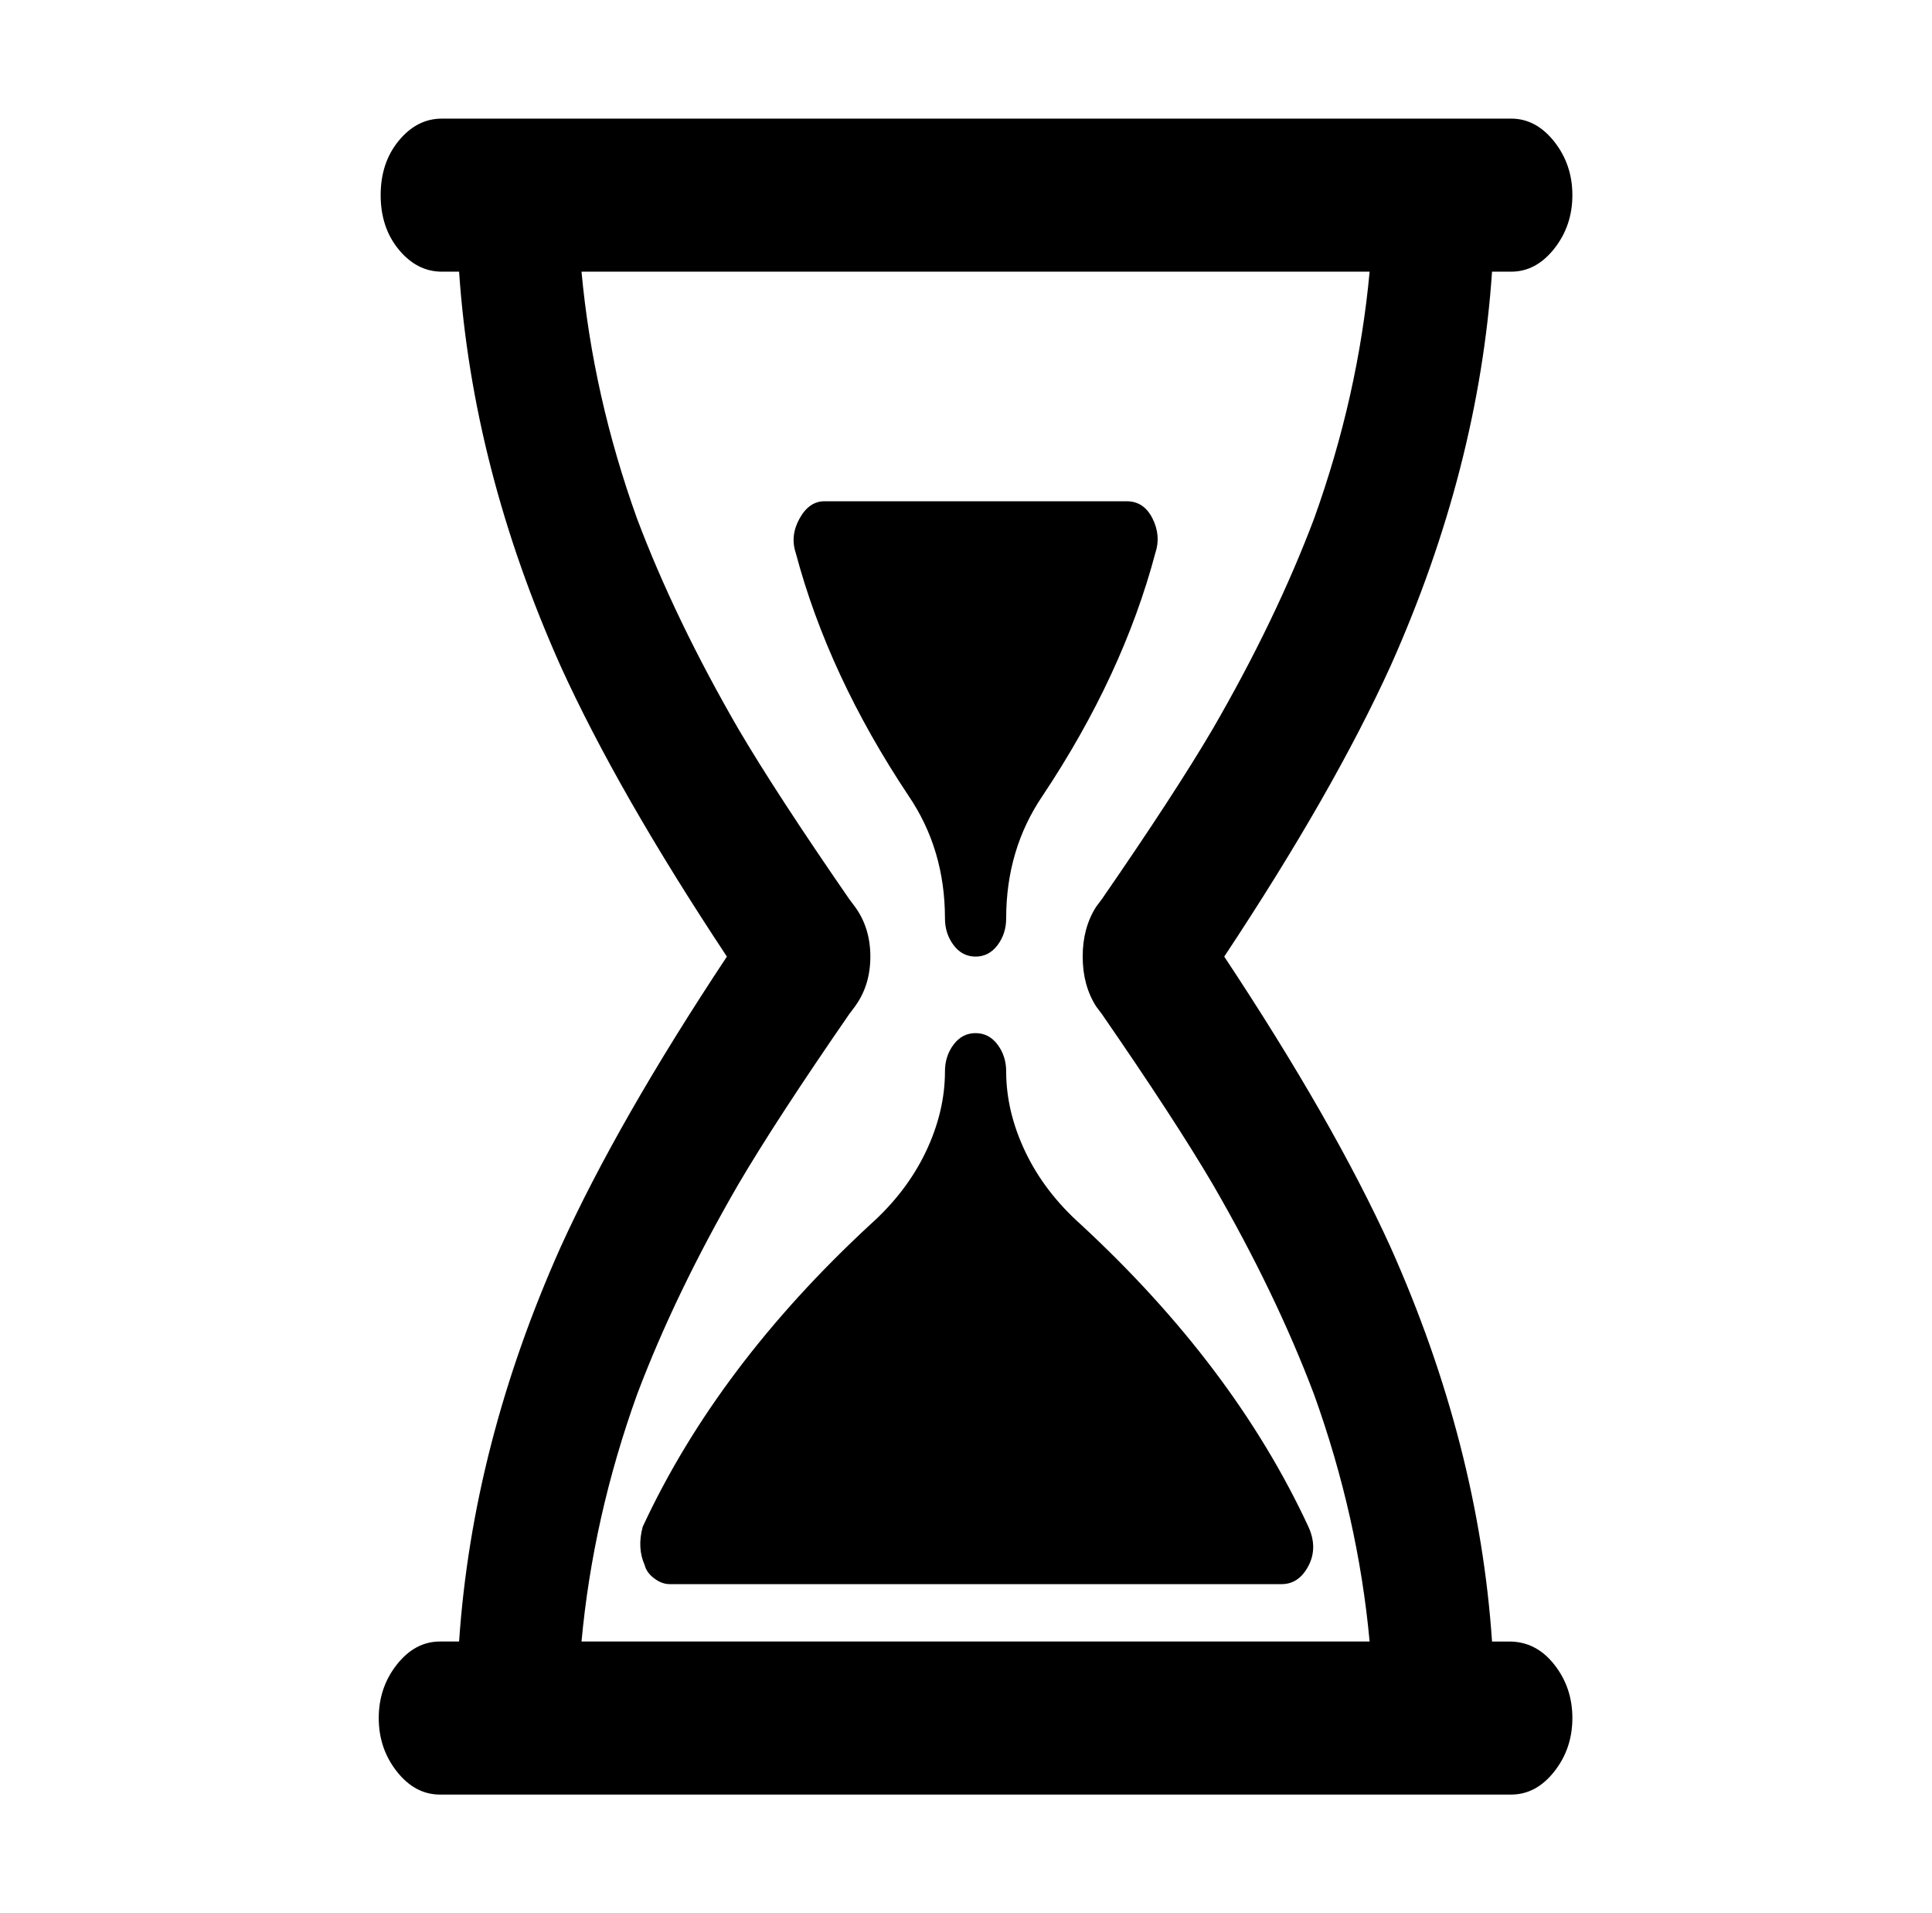 <svg xmlns="http://www.w3.org/2000/svg" viewBox="-10 0 1010 1000"><path d="M465 416q-42-63-59-127-3-9 2-18t13-9h158q9 0 13.5 9t1.5 18q-17 64-59 127-19 28-19 64 0 8-4.5 14t-11.5 6-11.5-6-4.5-14q0-36-19-64zm51 144q0-8-4.5-14t-11.5-6-11.5 6-4.5 14q0 21-10 42t-29 38q-80 74-119 158-3 11 1 20 1 4 5 7t8 3h320q9 0 14-9.5t0-20.5q-39-84-119-158-19-17-29-38t-10-42zm296 338q0 16-9.5 28T780 938H220q-13 0-22.5-12t-9.5-28 9.5-28 22.5-12h10q7-103 53-206 30-66 87-152-57-86-87-152-46-103-53-206h-9q-13 0-22.5-11.5T189 102t9.5-28.5T221 62h559q13 0 22.5 12t9.5 28-9.5 28-22.5 12h-10q-7 103-53 206-30 66-87 152 57 86 87 152 46 103 53 206h9q14 0 23.5 12t9.5 28zm-106-40q-6-65-29-129-20-53-53-110-20-34-58-89l-3-4q-7-11-7-26t7-26l3-4q38-55 58-89 33-57 53-110 23-64 29-129H294q6 65 29 129 20 53 53 110 20 34 58 89l3 4q8 11 8 26t-8 26l-3 4q-38 55-58 89-33 57-53 110-23 64-29 129z"/></svg>